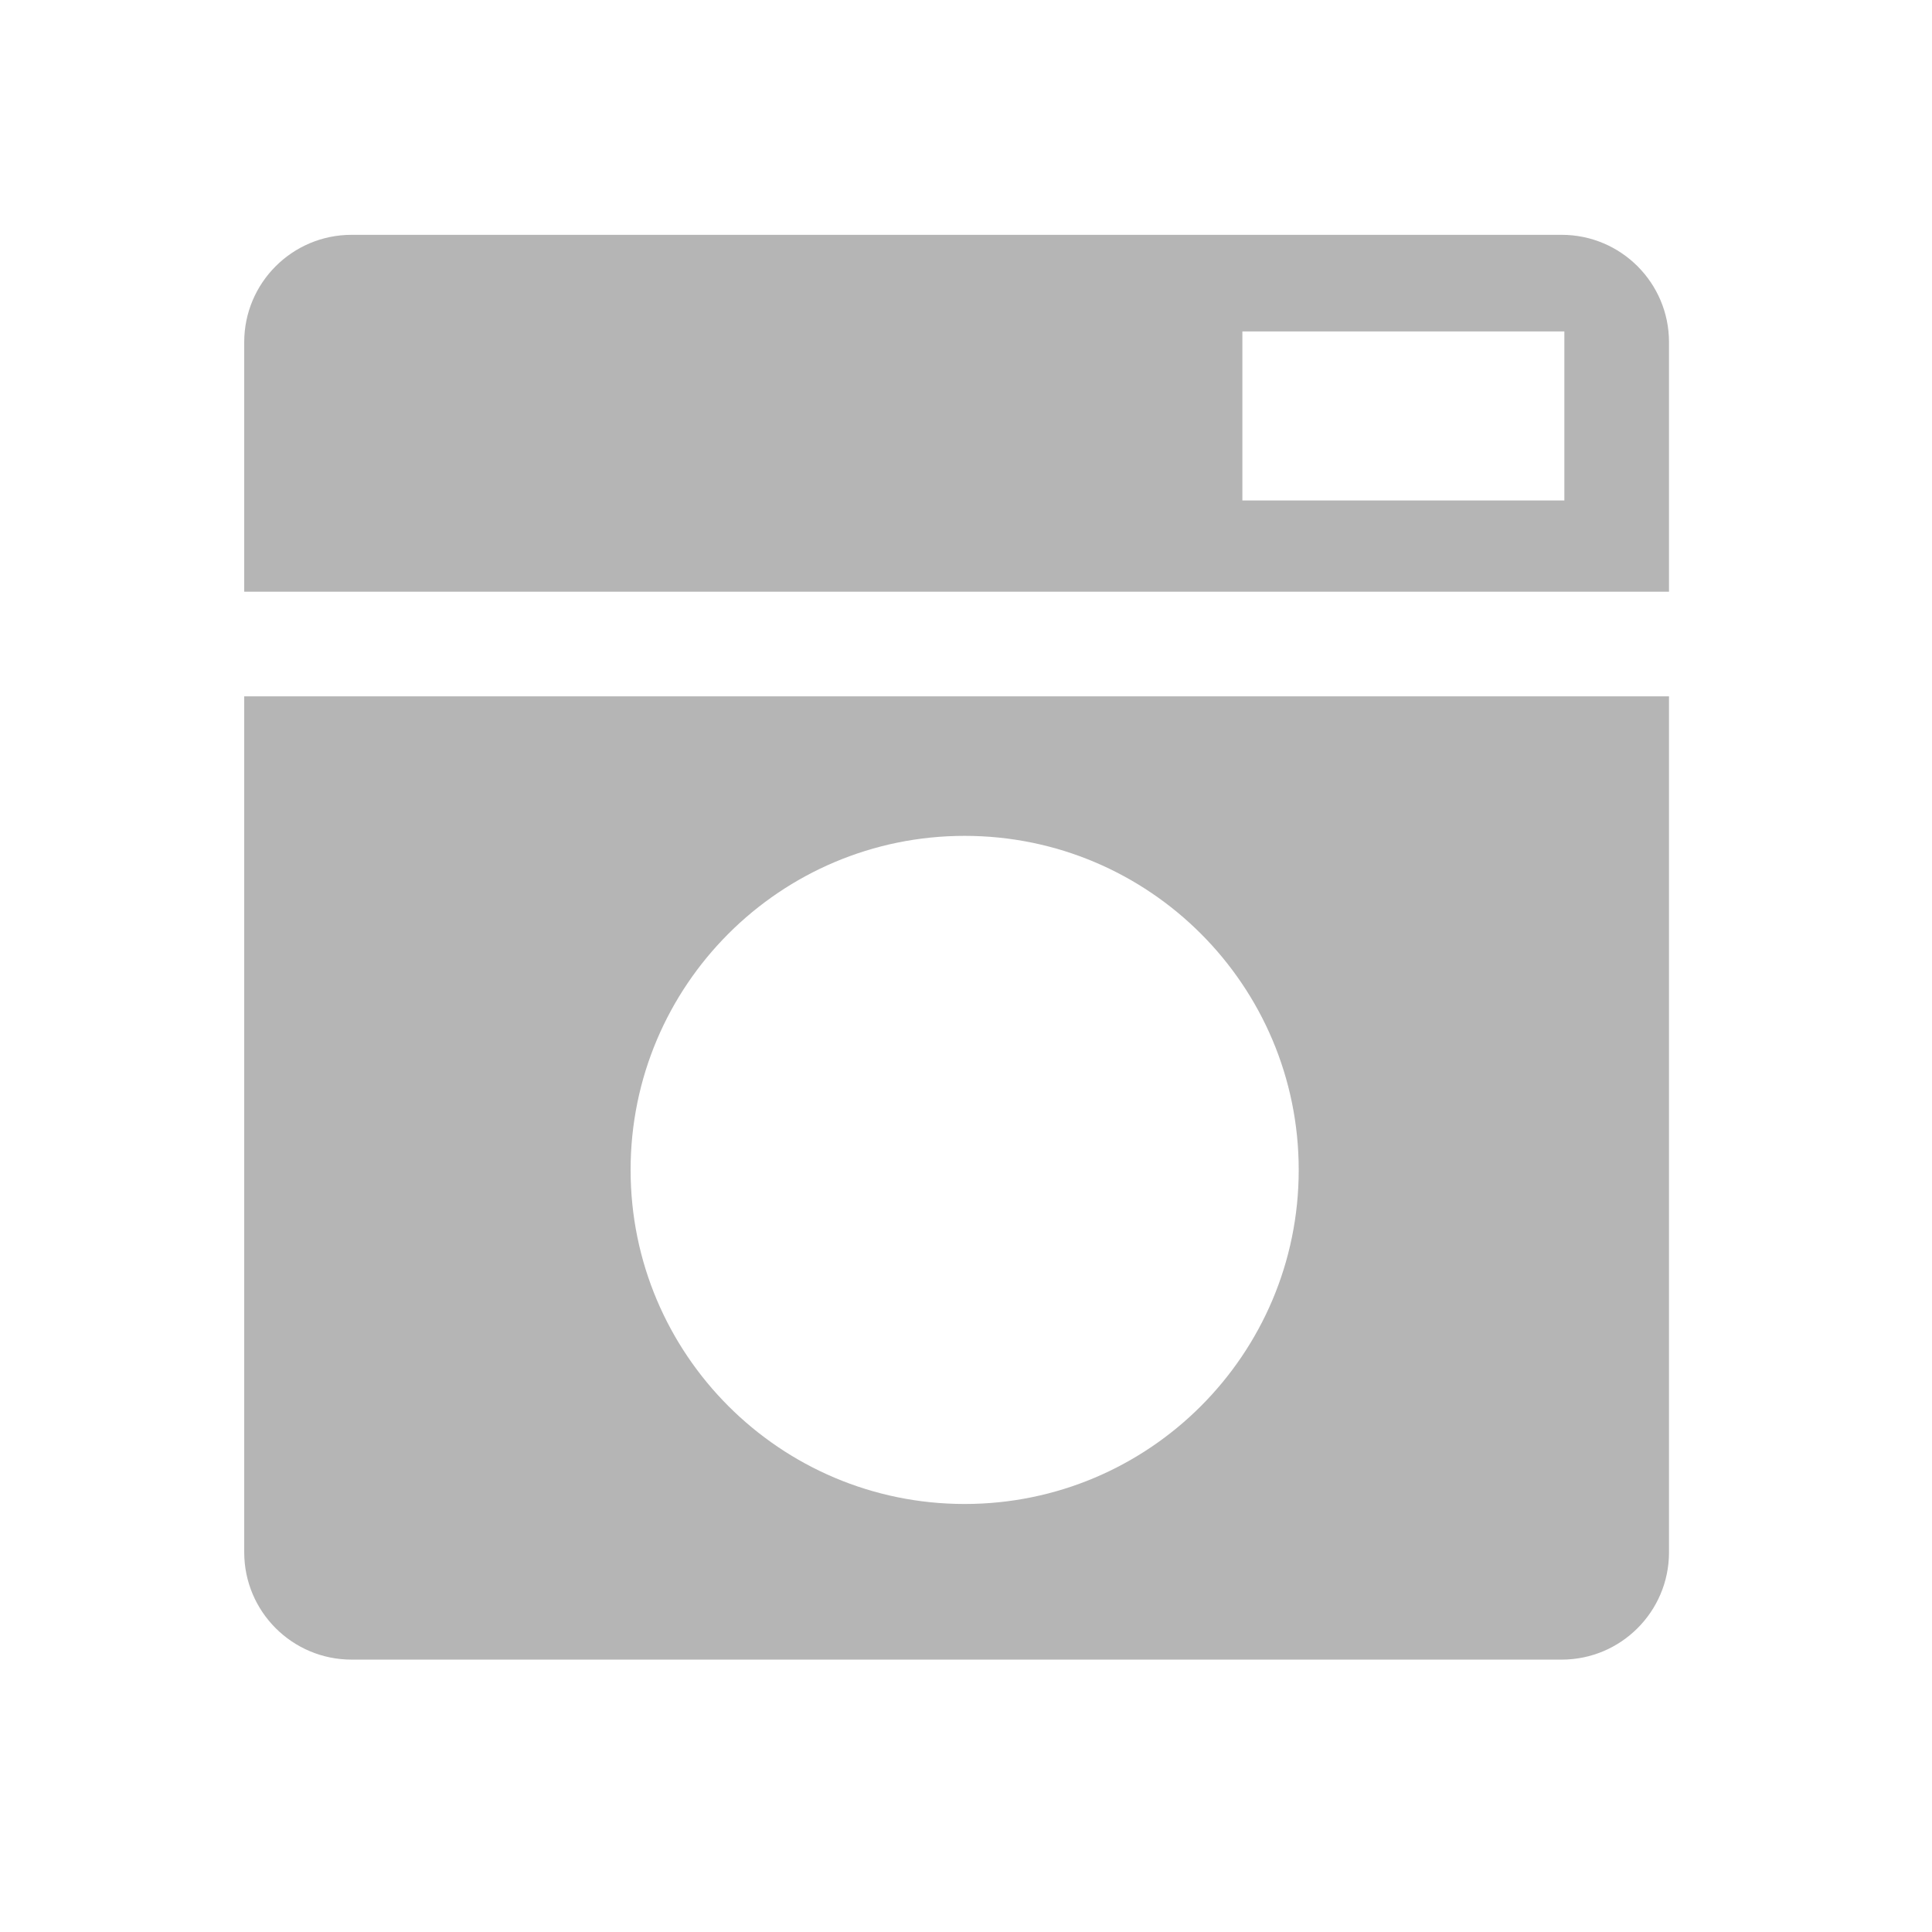 <?xml version="1.0" encoding="utf-8"?>
<!-- Generator: Adobe Illustrator 16.0.0, SVG Export Plug-In . SVG Version: 6.00 Build 0)  -->
<!DOCTYPE svg PUBLIC "-//W3C//DTD SVG 1.1//EN" "http://www.w3.org/Graphics/SVG/1.1/DTD/svg11.dtd">
<svg version="1.1" id="Layer_1" xmlns="http://www.w3.org/2000/svg" xmlns:xlink="http://www.w3.org/1999/xlink" x="0px" y="0px"
	 width="360px" height="360px" viewBox="0 0 360 360" enable-background="new 0 0 360 360" xml:space="preserve">
<g>
	<path fill="#B5B5B5" d="M45.507,289.244c0,11.045,8.954,20,20,20h225.487c11.046,0,20-8.955,20-20V129.752H45.507V289.244z
		 M179.75,155.751c34.378,0,62.247,27.869,62.247,62.247s-27.869,62.247-62.247,62.247s-62.247-27.869-62.247-62.247
		S145.372,155.751,179.75,155.751z"/>
	<path fill="#B5B5B5" d="M290.994,43.757H65.507c-11.046,0-20,8.954-20,20v46.497h265.487V63.757
		C310.994,52.711,302.04,43.757,290.994,43.757z M291.495,93.254h-59.997V61.756h59.997V93.254z"/>
</g>
</svg>

